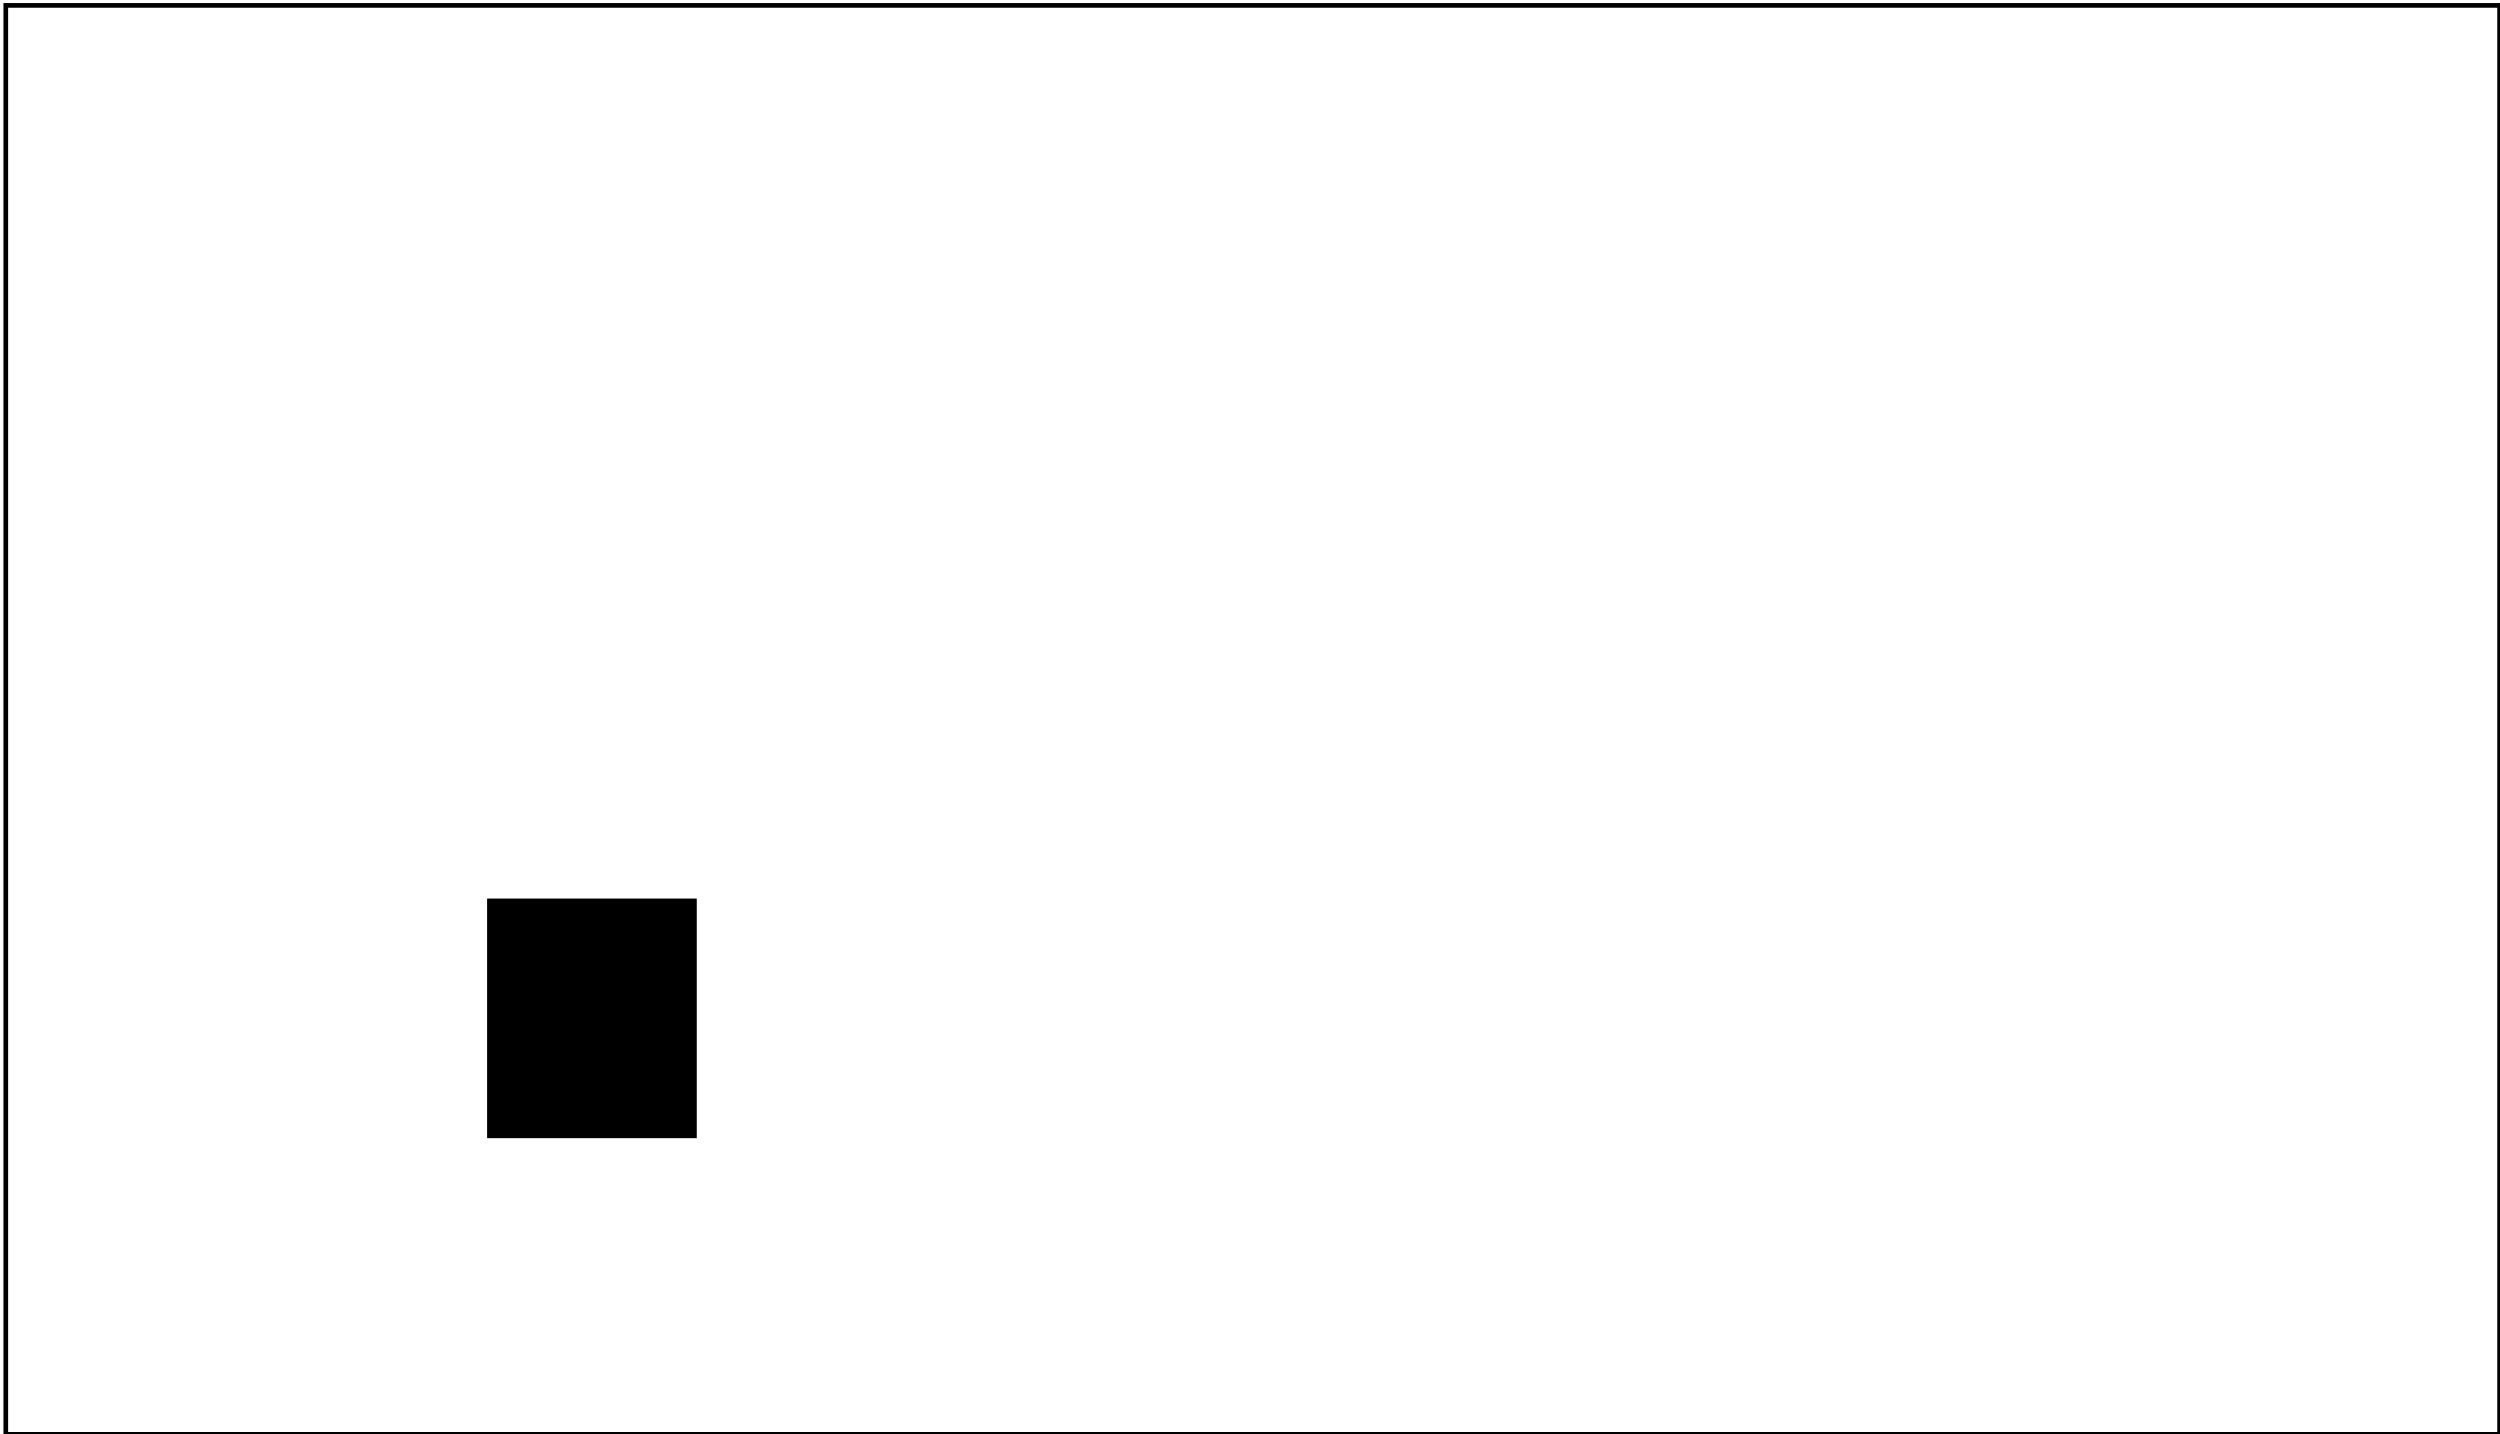 <?xml version='1.0' encoding='UTF-8' standalone='no'?>
<!-- Created with Fritzing (http://www.fritzing.org/) -->
<svg xmlns="http://www.w3.org/2000/svg" width="3.709in" x="0in" version="1.2" y="0in"  height="2.128in" viewBox="0 0 267.013 153.244" baseProfile="tiny" xmlns:svg="http://www.w3.org/2000/svg">
 <g partID="12040">
  <g id="board">
   <rect width="266.437" x="0.576" y="0.576" fill="none" height="152.668" stroke="black" fill-opacity="0.5" id="boardoutline" stroke-width="0.5"/>
  </g>
 </g>
 <g partID="64160">
  <g transform="translate(33.32,22.4)">
   <g  id="copper0">
    <g width="3.96" x="20.664" y="5.184" fill="none"  height="3.96" stroke="black" id="0" stroke-width="1.44"/>
    <g fill="none" cx="22.68"  cy="7.2" stroke="black" id="1" r="1.98" stroke-width="1.44"/>
    <g fill="none" cx="29.88"  cy="7.2" stroke="black" id="2" r="1.98" stroke-width="1.44"/>
    <g fill="none" cx="37.08"  cy="7.2" stroke="black" id="3" r="1.98" stroke-width="1.44"/>
    <g fill="none" cx="44.28"  cy="7.2" stroke="black" id="4" r="1.98" stroke-width="1.44"/>
    <g fill="none" cx="51.48"  cy="7.2" stroke="black" id="5" r="1.98" stroke-width="1.44"/>
    <g fill="none" cx="58.68"  cy="7.2" stroke="black" id="6" r="1.98" stroke-width="1.44"/>
    <g fill="none" cx="65.88"  cy="7.2" stroke="black" id="7" r="1.98" stroke-width="1.44"/>
    <g fill="none" cx="73.08"  cy="7.2" stroke="black" id="8" r="1.98" stroke-width="1.44"/>
    <g fill="none" cx="80.28"  cy="7.2" stroke="black" id="9" r="1.98" stroke-width="1.44"/>
    <g fill="none" cx="87.48"  cy="7.2" stroke="black" id="10" r="1.98" stroke-width="1.44"/>
    <g fill="none" cx="94.68"  cy="7.2" stroke="black" id="11" r="1.98" stroke-width="1.44"/>
    <g fill="none" cx="101.88"  cy="7.2" stroke="black" id="12" r="1.98" stroke-width="1.44"/>
    <g fill="none" cx="109.08"  cy="7.2" stroke="black" id="13" r="1.98" stroke-width="1.44"/>
    <g fill="none" cx="116.28"  cy="7.2" stroke="black" id="14" r="1.98" stroke-width="1.44"/>
    <g fill="none" cx="123.48"  cy="7.2" stroke="black" id="15" r="1.98" stroke-width="1.44"/>
    <g fill="none" cx="130.68"  cy="7.2" stroke="black" id="16" r="1.98" stroke-width="1.44"/>
   </g>
  </g>
 </g>
 <g partID="63840">
  <g transform="translate(62.876,5.516)">
   <g  id="copper0">
    <g fill="none" cx="2.484"  cy="2.484" stroke="black" id="17" r="1.98" stroke-width="1.44"/>
    <g fill="none" cx="9.684"  cy="2.484" stroke="black" id="18" r="1.98" stroke-width="1.44"/>
    <g fill="none" cx="16.884"  cy="2.484" stroke="black" id="19" r="1.98" stroke-width="1.44"/>
    <g fill="none" cx="24.084"  cy="2.484" stroke="black" id="20" r="1.98" stroke-width="1.44"/>
    <g fill="none" cx="31.284"  cy="2.484" stroke="black" id="21" r="1.98" stroke-width="1.44"/>
    <g fill="none" cx="38.484"  cy="2.484" stroke="black" id="22" r="1.98" stroke-width="1.44"/>
    <g fill="none" cx="45.684"  cy="2.484" stroke="black" id="23" r="1.98" stroke-width="1.44"/>
    <g fill="none" cx="52.884"  cy="2.484" stroke="black" id="24" r="1.98" stroke-width="1.44"/>
    <g fill="none" cx="65.124"  cy="2.484" stroke="black" id="25" r="1.98" stroke-width="1.44"/>
    <g fill="none" cx="72.324"  cy="2.484" stroke="black" id="26" r="1.98" stroke-width="1.44"/>
    <g fill="none" cx="79.524"  cy="2.484" stroke="black" id="27" r="1.98" stroke-width="1.44"/>
    <g fill="none" cx="86.724"  cy="2.484" stroke="black" id="28" r="1.98" stroke-width="1.44"/>
    <g fill="none" cx="93.924"  cy="2.484" stroke="black" id="29" r="1.98" stroke-width="1.44"/>
    <g fill="none" cx="101.124"  cy="2.484" stroke="black" id="30" r="1.98" stroke-width="1.44"/>
    <g fill="none" cx="108.324"  cy="2.484" stroke="black" id="31" r="1.98" stroke-width="1.44"/>
    <g fill="none" cx="115.524"  cy="2.484" stroke="black" id="32" r="1.98" stroke-width="1.44"/>
    <g fill="none" cx="29.124"  cy="139.284" stroke="black" id="33" r="1.98" stroke-width="1.44"/>
    <g fill="none" cx="36.324"  cy="139.284" stroke="black" id="34" r="1.98" stroke-width="1.44"/>
    <g fill="none" cx="43.524"  cy="139.284" stroke="black" id="35" r="1.98" stroke-width="1.44"/>
    <g fill="none" cx="50.724"  cy="139.284" stroke="black" id="36" r="1.98" stroke-width="1.44"/>
    <g fill="none" cx="57.924"  cy="139.284" stroke="black" id="37" r="1.98" stroke-width="1.44"/>
    <g fill="none" cx="65.124"  cy="139.284" stroke="black" id="38" r="1.98" stroke-width="1.44"/>
    <g fill="none" cx="79.524"  cy="139.284" stroke="black" id="39" r="1.98" stroke-width="1.44"/>
    <g fill="none" cx="86.724"  cy="139.284" stroke="black" id="40" r="1.98" stroke-width="1.44"/>
    <g fill="none" cx="93.924"  cy="139.284" stroke="black" id="41" r="1.98" stroke-width="1.44"/>
    <g fill="none" cx="101.124"  cy="139.284" stroke="black" id="42" r="1.98" stroke-width="1.44"/>
    <g fill="none" cx="108.324"  cy="139.284" stroke="black" id="43" r="1.98" stroke-width="1.44"/>
    <g fill="none" cx="115.524"  cy="139.284" stroke="black" id="44" r="1.98" stroke-width="1.44"/>
   </g>
  </g>
 </g>
 <g partID="64250">
  <g transform="translate(22.846,19.979)">
   <g transform="matrix(0,1,-1,0,0,0)">
    <g  id="copper0">
     <g fill="none" cx="20.846"  cy="15.602" stroke="black" id="45" r="1.98" stroke-width="1.44"/>
     <g fill="none" cx="2.421"  cy="15.602" stroke="black" id="46" r="1.98" stroke-width="1.44"/>
     <g fill="none" cx="20.846"  cy="2.846" stroke="black" id="47" r="1.98" stroke-width="1.44"/>
     <g fill="none" cx="2.421"  cy="2.846" stroke="black" id="48" r="1.98" stroke-width="1.44"/>
    </g>
   </g>
  </g>
 </g>
 <g partID="64280">
  <g transform="translate(22.846,113.579)">
   <g transform="matrix(0,1,-1,0,0,0)">
    <g  id="copper0">
     <g fill="none" cx="20.846"  cy="15.602" stroke="black" id="49" r="1.98" stroke-width="1.44"/>
     <g fill="none" cx="2.421"  cy="15.602" stroke="black" id="50" r="1.98" stroke-width="1.44"/>
     <g fill="none" cx="20.846"  cy="2.846" stroke="black" id="51" r="1.98" stroke-width="1.44"/>
     <g fill="none" cx="2.421"  cy="2.846" stroke="black" id="52" r="1.98" stroke-width="1.44"/>
    </g>
   </g>
  </g>
 </g>
 <g partID="64310">
  <g transform="translate(22.846,70.379)">
   <g transform="matrix(0,1,-1,0,0,0)">
    <g  id="copper0">
     <g fill="none" cx="20.846"  cy="15.602" stroke="black" id="53" r="1.98" stroke-width="1.44"/>
     <g fill="none" cx="2.421"  cy="15.602" stroke="black" id="54" r="1.98" stroke-width="1.44"/>
     <g fill="none" cx="20.846"  cy="2.846" stroke="black" id="55" r="1.98" stroke-width="1.44"/>
     <g fill="none" cx="2.421"  cy="2.846" stroke="black" id="56" r="1.98" stroke-width="1.44"/>
    </g>
   </g>
  </g>
 </g>
 <g partID="171960">
  <g transform="translate(242.624,7.476)">
   <g id="copper0">
    <g width="4.32" x="5.616" y="4.601" fill="none" height="4.32" stroke="black" id="57" stroke-width="1.44"/>
    <g fill="none" cx="7.776" cy="6.761" stroke="black" id="58" r="2.16" stroke-width="1.44"/>
    <g fill="none" cx="7.776" cy="16.682" stroke="black" id="59" r="2.16" stroke-width="1.44"/>
    <g fill="none" cx="7.776" cy="26.603" stroke="black" id="60" r="2.16" stroke-width="1.44"/>
    <g fill="none" cx="7.776" cy="36.524" stroke="black" id="61" r="2.16" stroke-width="1.44"/>
    <g fill="none" cx="7.776" cy="46.446" stroke="black" id="62" r="2.16" stroke-width="1.44"/>
    <g fill="none" cx="7.776" cy="56.367" stroke="black" id="63" r="2.16" stroke-width="1.44"/>
   </g>
  </g>
 </g>
 <g partID="172190">
  <g transform="translate(242.624,116.439)">
   <g id="copper0">
    <g width="4.32" x="5.616" y="4.601" fill="none" height="4.32" stroke="black" id="64" stroke-width="1.44"/>
    <g fill="none" cx="7.776" cy="6.761" stroke="black" id="65" r="2.16" stroke-width="1.44"/>
    <g fill="none" cx="7.776" cy="16.682" stroke="black" id="66" r="2.16" stroke-width="1.44"/>
   </g>
  </g>
 </g>
 <g partID="283620">
  <g transform="translate(228.361,129.824)">
   <g transform="matrix(0,1,-1,0,0,0)">
    <g id="copper0">
     <g width="4.32" x="5.616" y="4.601" fill="none" height="4.32" stroke="black" id="67" stroke-width="1.44"/>
     <g fill="none" cx="7.776" cy="6.761" stroke="black" id="68" r="2.16" stroke-width="1.44"/>
     <g fill="none" cx="7.776" cy="16.682" stroke="black" id="69" r="2.16" stroke-width="1.44"/>
    </g>
   </g>
  </g>
 </g>
 <g partID="299000">
  <g transform="translate(233.84,82.16)">
   <g transform="matrix(-2.77556e-17,1,-1,-2.77556e-17,0,0)">
    <g  id="copper0">
     <g width="4.176" x="2.952" y="2.952" fill="none"  height="4.176" stroke="black" id="70" stroke-width="1.44"/>
     <g fill="none" cx="5.04"  cy="5.04" stroke="black" id="71" r="2.088" stroke-width="1.44"/>
     <g fill="none" cx="5.04"  cy="19.44" stroke="black" id="72" r="2.088" stroke-width="1.44"/>
     <g fill="none" cx="5.04"  cy="33.84" stroke="black" id="73" r="2.088" stroke-width="1.44"/>
    </g>
   </g>
  </g>
 </g>
 <g partID="307660">
  <g transform="translate(117.846,12.278)">
   <g  id="copper0">
    <g fill="none" cx="3.017"  cy="3.017" stroke="black" r="0.992" id="74" stroke-width="0.85"/>
   </g>
  </g>
 </g>
 <g partID="307680">
  <g transform="translate(117.846,19.446)">
   <g  id="copper0">
    <g fill="none" cx="3.017"  cy="3.017" stroke="black" r="0.992" id="75" stroke-width="0.85"/>
   </g>
  </g>
 </g>
 <g partID="307700">
  <g transform="translate(175.447,19.446)">
   <g  id="copper0">
    <g fill="none" cx="3.017"  cy="3.017" stroke="black" r="0.992" id="76" stroke-width="0.85"/>
   </g>
  </g>
 </g>
 <g partID="307720">
  <g transform="translate(168.278,12.278)">
   <g  id="copper0">
    <g fill="none" cx="3.017"  cy="3.017" stroke="black" r="0.992" id="77" stroke-width="0.85"/>
   </g>
  </g>
 </g>
 <g partID="307840">
  <g transform="translate(38.53,33.782)">
   <g  id="copper0">
    <g fill="none" cx="3.017"  cy="3.017" stroke="black" r="0.992" id="78" stroke-width="0.85"/>
   </g>
  </g>
 </g>
 <g partID="307920">
  <g transform="translate(38.53,77.09)">
   <g  id="copper0">
    <g fill="none" cx="3.017"  cy="3.017" stroke="black" r="0.992" id="79" stroke-width="0.85"/>
   </g>
  </g>
 </g>
 <g partID="307940">
  <g transform="translate(38.53,62.582)">
   <g  id="copper0">
    <g fill="none" cx="3.017"  cy="3.017" stroke="black" r="0.992" id="80" stroke-width="0.85"/>
   </g>
  </g>
 </g>
 <g partID="308470">
  <g transform="translate(96.148,12.218)">
   <g  id="copper0">
    <g fill="none" cx="3.017"  cy="3.017" stroke="black" r="0.992" id="81" stroke-width="0.85"/>
   </g>
  </g>
 </g>
 <g partID="311300">
  <g transform="translate(79.04,144.8)">
   <g transform="matrix(-1,0,0,-1,0,0)">
    <g  id="copper0">
     <g width="4.464" x="6.408" y="12.168" fill="none"  height="4.464" stroke="black" id="82" stroke-width="1.44"/>
     <g fill="none" cx="8.64"  cy="14.4" stroke="black" id="83" r="2.232" stroke-width="1.44"/>
     <g fill="none" cx="15.84"  cy="14.4" stroke="black" id="84" r="2.232" stroke-width="1.44"/>
     <g fill="none" cx="23.04"  cy="14.4" stroke="black" id="85" r="2.232" stroke-width="1.44"/>
    </g>
   </g>
  </g>
 </g>
 <g partID="311320">
  <g transform="translate(41.96,126.44)">
   <g transform="matrix(0,1,-1,0,0,0)">
    <g  id="copper0">
     <g width="3.96" x="1.98" y="5.58" fill="none"  height="3.96" stroke="black" id="86" stroke-width="1.44"/>
     <g fill="none" cx="3.96"  cy="7.56" stroke="black" r="1.98" id="87" stroke-width="1.44"/>
     <g fill="none" cx="11.16"  cy="7.56" stroke="black" r="1.98" id="88" stroke-width="1.44"/>
    </g>
   </g>
  </g>
 </g>
 <g partID="311350">
  <g transform="translate(117.56,130.76)">
   <g transform="matrix(-1,0,0,-1,0,0)">
    <g  id="copper0">
     <g width="3.96" x="1.98" y="5.58" fill="none"  height="3.96" stroke="black" id="89" stroke-width="1.44"/>
     <g fill="none" cx="3.96"  cy="7.56" stroke="black" r="1.98" id="90" stroke-width="1.44"/>
     <g fill="none" cx="11.16"  cy="7.56" stroke="black" r="1.98" id="91" stroke-width="1.44"/>
    </g>
   </g>
  </g>
 </g>
 <g partID="326970">
  <g transform="translate(197.097,113.003)">
   <g  id="copper0">
    <g fill="none" cx="3.017"  cy="3.017" stroke="black" r="0.992" id="92" stroke-width="0.85"/>
   </g>
  </g>
 </g>
 <g partID="327010">
  <g transform="translate(218.583,113.097)">
   <g  id="copper0">
    <g fill="none" cx="3.017"  cy="3.017" stroke="black" r="0.992" id="93" stroke-width="0.85"/>
   </g>
  </g>
 </g>
 <g partID="327050">
  <g transform="translate(132.15,113.003)">
   <g  id="copper0">
    <g fill="none" cx="3.017"  cy="3.017" stroke="black" r="0.992" id="94" stroke-width="0.85"/>
   </g>
  </g>
 </g>
 <g partID="327090">
  <g transform="translate(125.02,98.578)">
   <g  id="copper0">
    <g fill="none" cx="3.017"  cy="3.017" stroke="black" r="0.992" id="95" stroke-width="0.85"/>
   </g>
  </g>
 </g>
 <g partID="327270">
  <g transform="translate(103.382,98.697)">
   <g  id="copper0">
    <g fill="none" cx="3.017"  cy="3.017" stroke="black" r="0.992" id="96" stroke-width="0.85"/>
   </g>
  </g>
 </g>
 <g partID="328130">
  <g transform="translate(50.4,94.4)">
   <g  id="copper0">
    <rect width="22.4" x="1.6" y="1.6" fill="black"  height="25.6" stroke="none" fill-opacity="1" id="97" stroke-width="0"/>
    <rect width="22.4" x="1.6" y="1.6" fill="none"  height="25.6" stroke="none" id="98" stroke-width="0"/>
   </g>
  </g>
 </g>
 <g partID="330270">
  <g transform="translate(88.965,98.521)">
   <g  id="copper0">
    <g fill="none" cx="3.017"  cy="3.017" stroke="black" r="0.992" id="99" stroke-width="0.85"/>
   </g>
  </g>
 </g>
 <g partID="330290">
  <g transform="translate(88.965,127.356)">
   <g  id="copper0">
    <g fill="none" cx="3.017"  cy="3.017" stroke="black" r="0.992" id="100" stroke-width="0.85"/>
   </g>
  </g>
 </g>
 <g partID="371180">
  <g transform="translate(217.946,-0.787)">
   <g transform="matrix(0,1,-1,0,0,0)">
    <g  id="copper0">
     <g  id="copper1">
      <g fill="none" cx="8.787"  cy="10.634" stroke="black" id="101" r="1.701" stroke-width="1.134"/>
      <g width="3.402" x="7.086" y="8.933" fill="none"  height="3.402" stroke="black" id="102" stroke-width="1.134"/>
      <g fill="none" cx="8.787"  cy="3.546" stroke="black" id="103" r="1.701" stroke-width="1.134"/>
     </g>
    </g>
   </g>
  </g>
 </g>
 <g partID="372720">
  <g transform="translate(209.9,18.296)">
   <g transform="matrix(-1,0,0,-1,0,0)">
    <g  id="copper0">
     <g  id="copper1">
      <g width="3.96" x="0.72" y="1.116" fill="none"  height="3.96" stroke="black" id="104" stroke-width="1.44"/>
      <g fill="none" cx="2.7"  cy="3.096" stroke="black" r="1.98" id="105" stroke-width="1.44"/>
      <g fill="none" cx="31.5"  cy="3.096" stroke="black" r="1.98" id="106" stroke-width="1.44"/>
     </g>
    </g>
   </g>
  </g>
 </g>
</svg>

